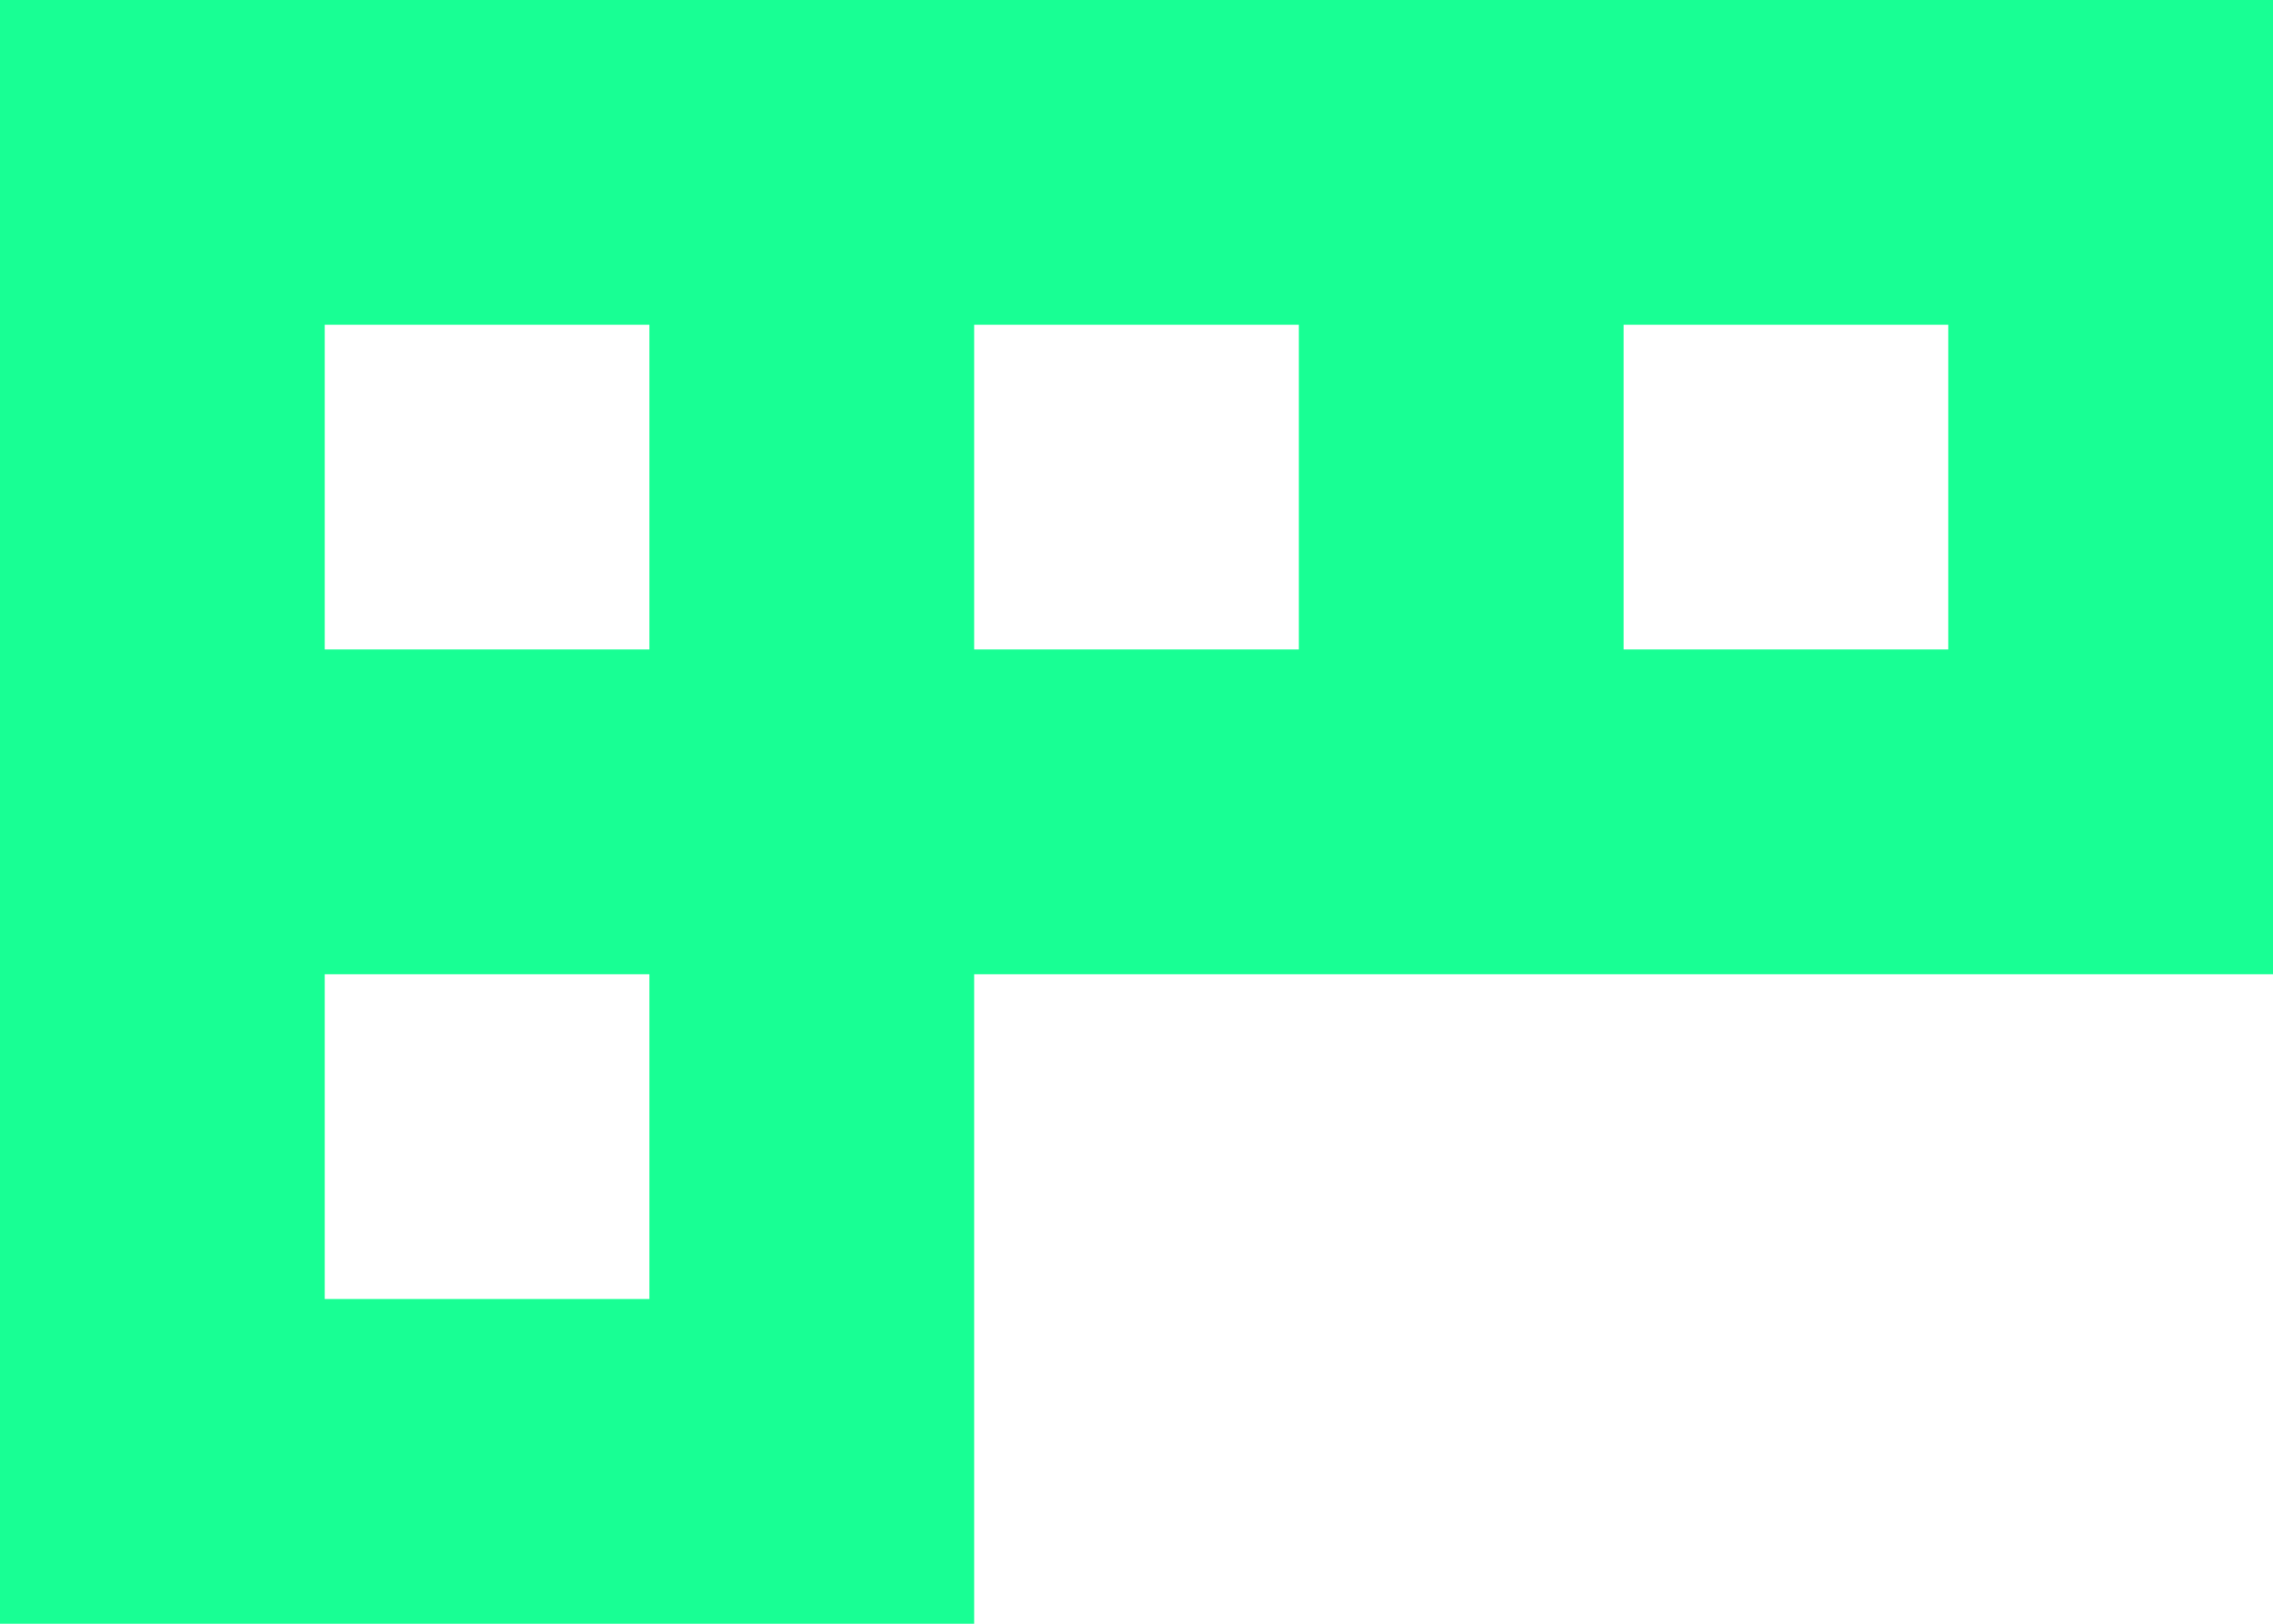 <?xml version="1.0" encoding="UTF-8" standalone="no"?>
<svg width="14px" height="10px" viewBox="0 0 14 10" version="1.1" xmlns="http://www.w3.org/2000/svg" xmlns:xlink="http://www.w3.org/1999/xlink">
    <!-- Generator: Sketch 3.8.1 (29687) - http://www.bohemiancoding.com/sketch -->
    <title>tetrix [#77]</title>
    <desc>Created with Sketch.</desc>
    <defs></defs>
    <g id="Page-1" stroke="none" stroke-width="1" fill="none" fill-rule="evenodd">
        <g id="Dribbble-Dark-Preview" transform="translate(-103, -7884)" fill="#18FF94">
            <g id="icons" transform="translate(56, 160)">
                <path d="M57,7728 L59,7728 L59,7726 L57,7726 L57,7728 Z M53,7728 L55,7728 L55,7726 L53,7726 L53,7728 Z M49,7728 L51,7728 L51,7726 L49,7726 L49,7728 Z M49,7732 L51,7732 L51,7730 L49,7730 L49,7732 Z M47,7724 L47,7734 L53,7734 L53,7730 L61,7730 L61,7724 L47,7724 Z" id="tetrix-[#77]"></path>
            </g>
        </g>
    </g>
</svg>